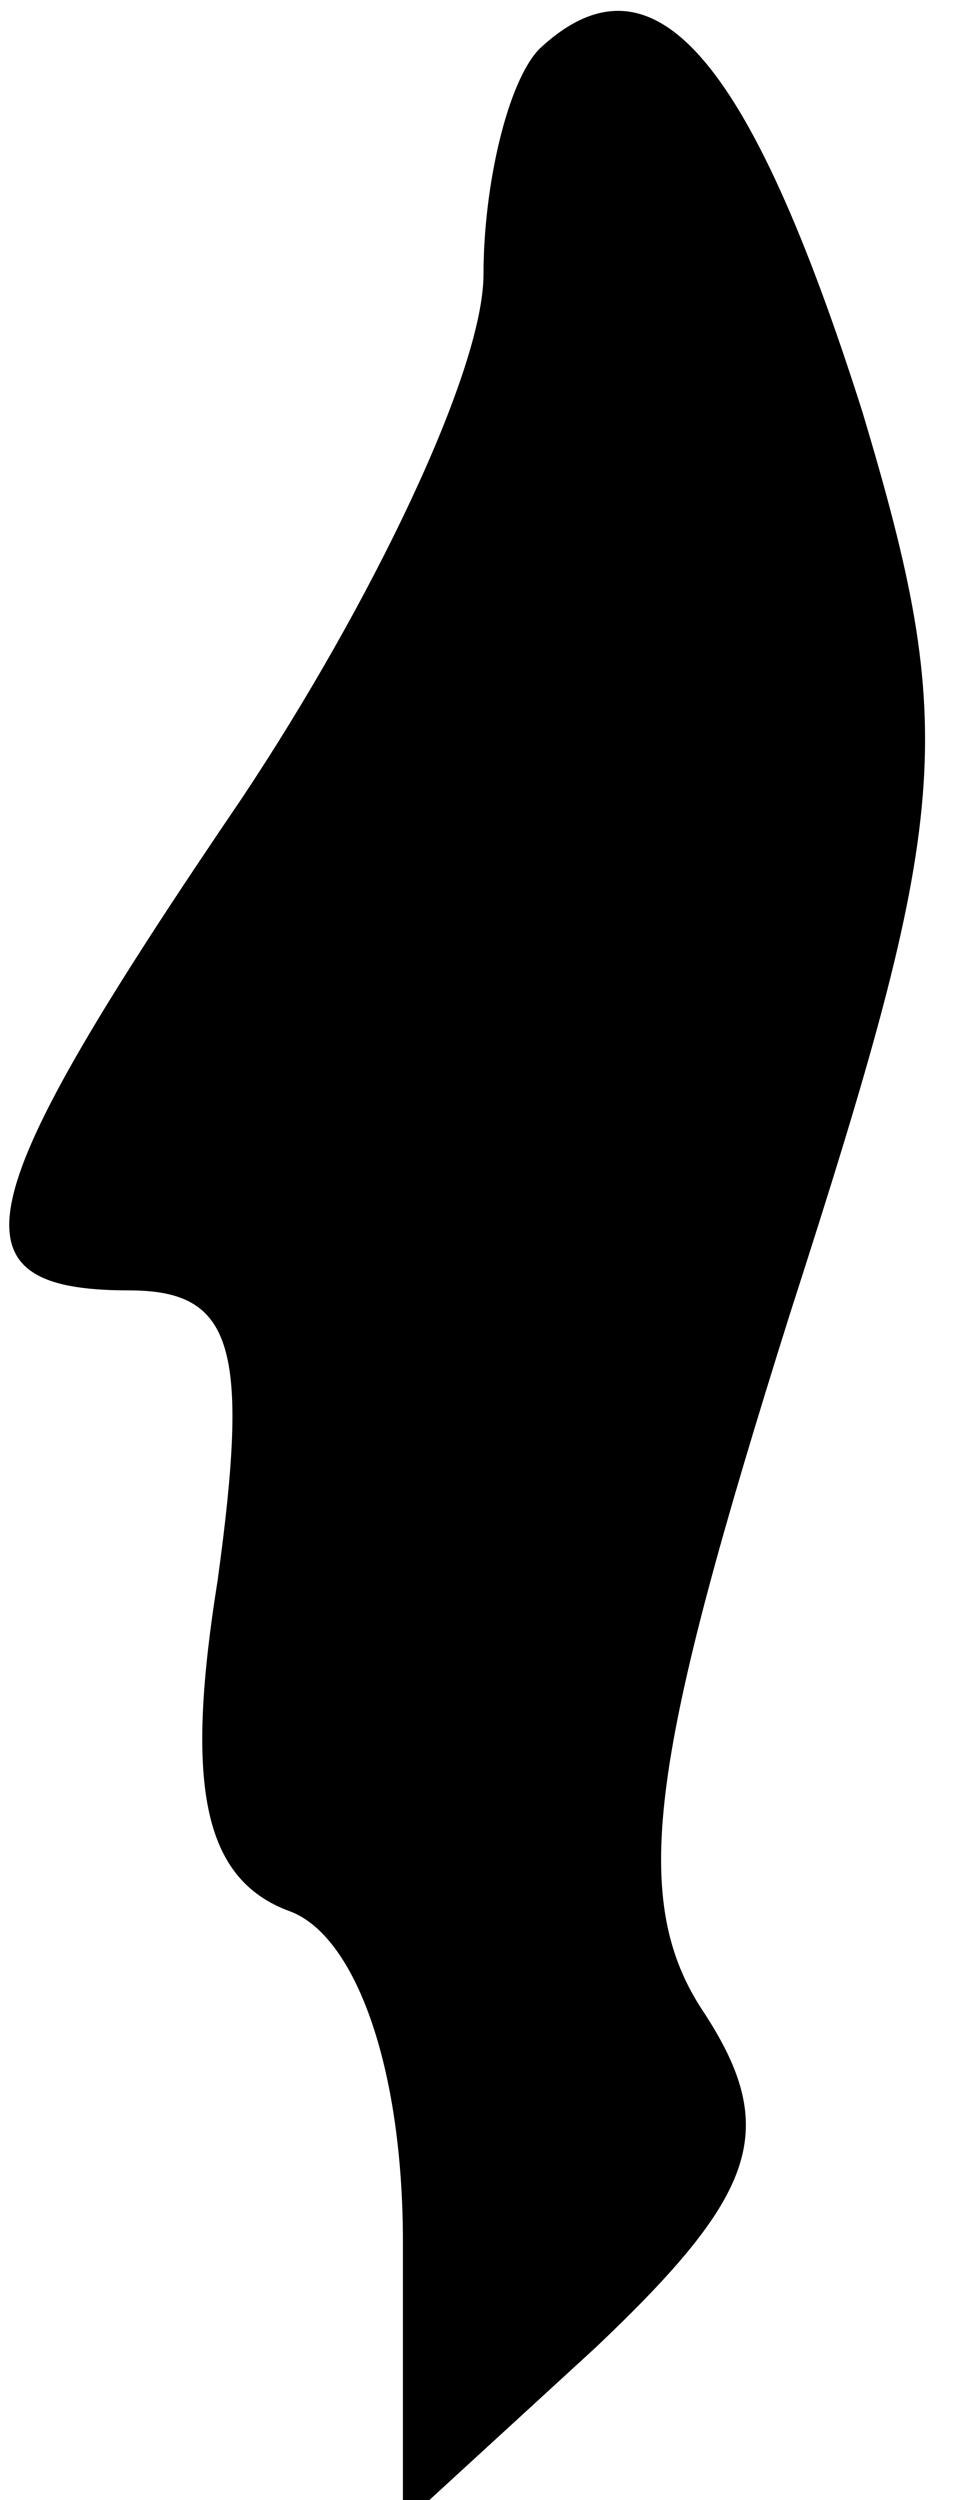 <?xml version="1.0" standalone="no"?>
<!DOCTYPE svg PUBLIC "-//W3C//DTD SVG 20010904//EN"
 "http://www.w3.org/TR/2001/REC-SVG-20010904/DTD/svg10.dtd">
<svg version="1.0" xmlns="http://www.w3.org/2000/svg"
 width="12pt" height="31pt" viewBox="0 0 12 31"
 preserveAspectRatio="xMidYMid meet">
<g transform="translate(0,31) scale(0.1,-0.1)"
fill="#000000" stroke="none">
<path fill="#000000" stroke="none" d="M67 304 c-4 -4 -7 -17 -7 -28 0 -12
-14 -41 -30 -65 -34 -50 -37 -61 -14 -61 13 0 15 -7 11 -36 -4 -25 -2 -37 9
-41 8 -3 14 -19 14 -41 l0 -35 24 22 c20 19 23 27 13 42 -9 14 -6 32 11 86 20
62 21 72 9 112 -14 44 -26 58 -40 45z"/>
</g>
</svg>
